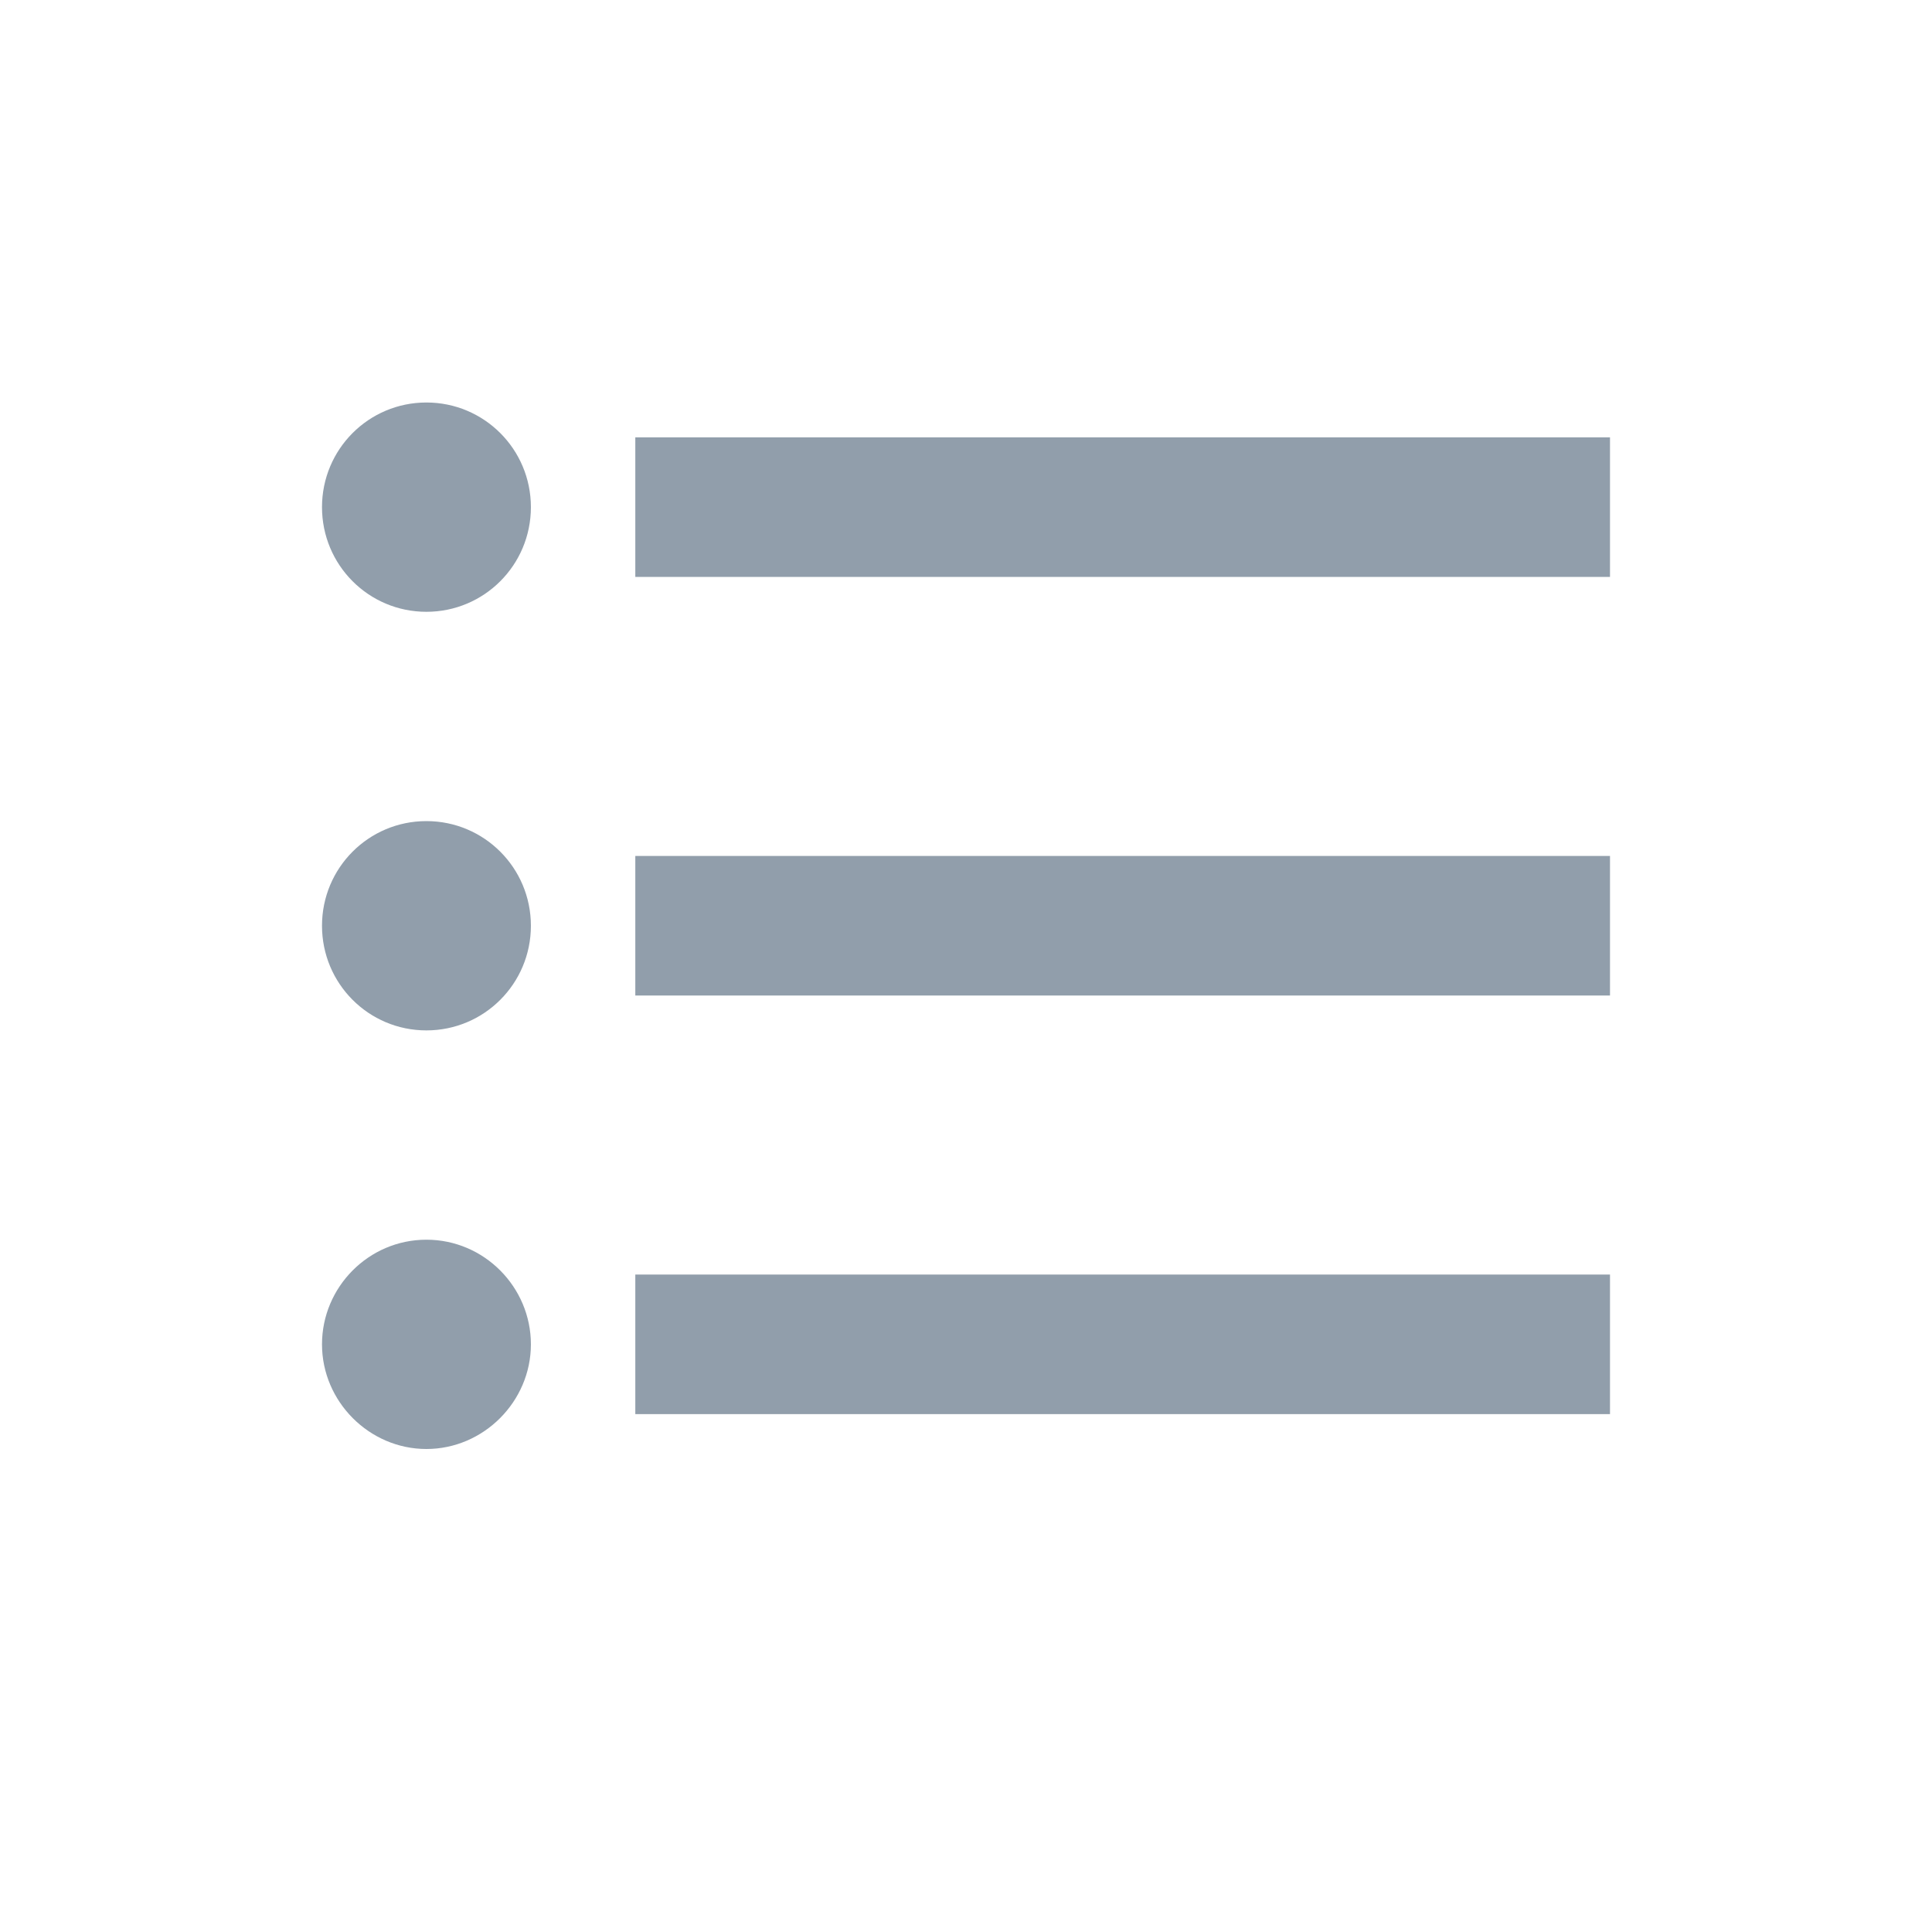 <svg width="24" height="24" viewBox="0 0 24 24" fill="none" xmlns="http://www.w3.org/2000/svg">
<path d="M5.297 10.2C4.579 10.2 4 10.781 4 11.5C4 12.219 4.579 12.8 5.297 12.8C6.015 12.8 6.595 12.219 6.595 11.5C6.595 10.781 6.015 10.2 5.297 10.2ZM5.297 5C4.579 5 4 5.581 4 6.3C4 7.019 4.579 7.6 5.297 7.6C6.015 7.6 6.595 7.019 6.595 6.3C6.595 5.581 6.015 5 5.297 5ZM5.297 15.4C4.579 15.4 4 15.989 4 16.7C4 17.411 4.588 18 5.297 18C6.006 18 6.595 17.411 6.595 16.7C6.595 15.989 6.015 15.4 5.297 15.4ZM7.892 17.567H20V15.833H7.892V17.567ZM7.892 12.367H20V10.633H7.892V12.367ZM7.892 5.433V7.167H20V5.433H7.892Z" fill="#919EAB"/>
</svg>
